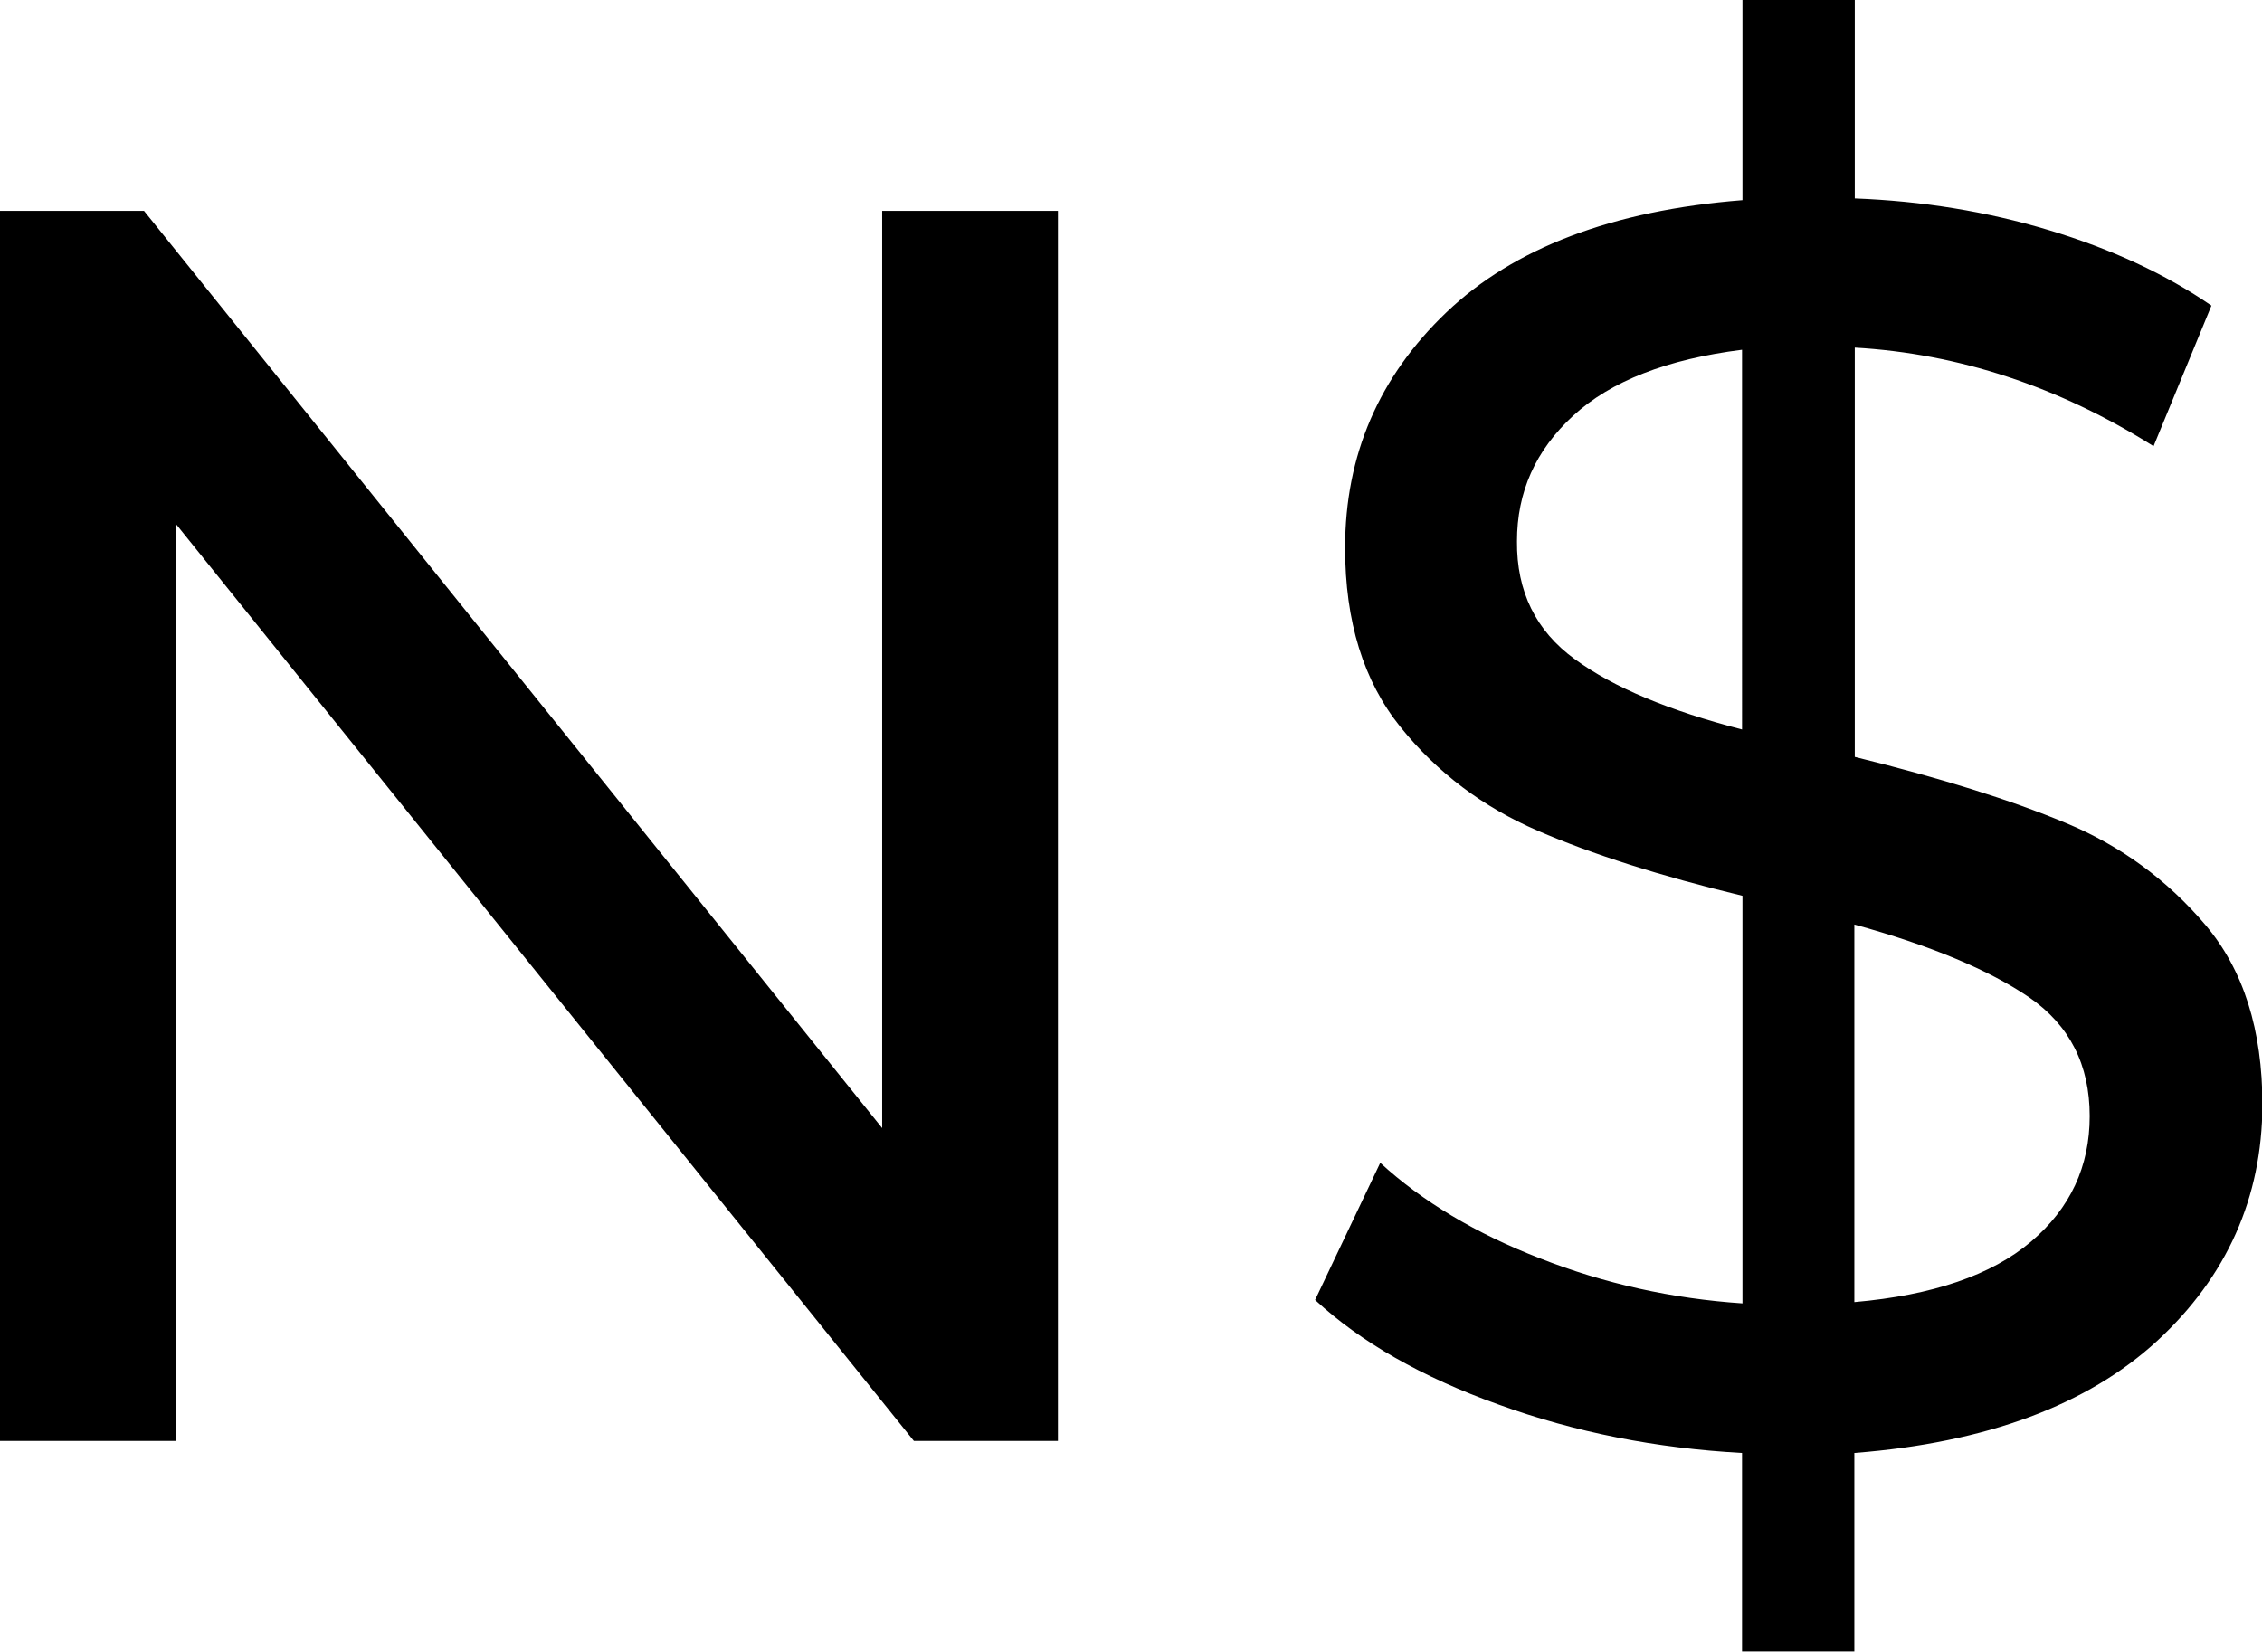 <?xml version="1.0" encoding="utf-8"?>
<!-- Generator: Adobe Illustrator 21.1.0, SVG Export Plug-In . SVG Version: 6.00 Build 0)  -->
<svg version="1.1" id="Layer_1" xmlns="http://www.w3.org/2000/svg" xmlns:xlink="http://www.w3.org/1999/xlink" x="0px" y="0px"
	 viewBox="0 0 527.7 385.4" style="enable-background:new 0 0 527.7 385.4;" xml:space="preserve">
<style type="text/css">
	.st0{display:none;}
	.st1{display:inline;fill:none;}
</style>
<g>
	<title>background</title>
	<g id="canvasGrid" class="st0">
		<rect x="-206.2" y="521.2" class="st1" width="250" height="160"/>
	</g>
</g>
<path d="M246.8,49.2v287h-33.6L41,122.2v214H0v-287h33.6l172.2,214v-214H246.8z M503.3,312.8c-16.3,15-39.8,23.8-70.7,26.2v46.3
	h-26.2v-46.3c-20-1.1-38.9-4.8-56.8-11.3c-17.9-6.4-32.2-14.6-42.8-24.4l15.2-32c9.8,9,22.3,16.5,37.3,22.3
	c15,5.9,30.8,9.4,47.2,10.5v-95.1c-19.1-4.6-35.1-9.7-47.8-15.2c-12.7-5.5-23.4-13.5-32-24.2c-8.6-10.7-12.9-24.6-12.9-41.8
	c0-21.6,7.9-39.9,23.6-54.9c15.7-15,38.7-23.8,69.1-26.2V0h26.2v46.3c15.6,0.6,30.7,3,45.3,7.4c14.6,4.4,27.3,10.3,37.9,17.6
	l-13.5,32.8c-22.1-13.9-45.4-21.6-69.7-23v95.5c19.9,4.9,36.3,10,49.2,15.4c12.8,5.3,23.7,13.3,32.6,23.8
	c8.9,10.5,13.3,24.5,13.3,42C527.7,279.5,519.5,297.8,503.3,312.8z M367.4,153.8c9,6.6,22,12,39,16.4V81.6
	c-17.5,2.2-30.6,7.3-39.4,15.4c-8.8,8.1-13.1,17.8-13.1,29.3C353.8,138,358.3,147.2,367.4,153.8z M473.8,289.7
	c9.2-7.8,13.7-17.6,13.7-29.3c0-12-4.7-21.2-14.1-27.7c-9.4-6.4-23-12.1-40.8-17v88.1C450.9,302.2,464.6,297.5,473.8,289.7z"/>
</svg>
